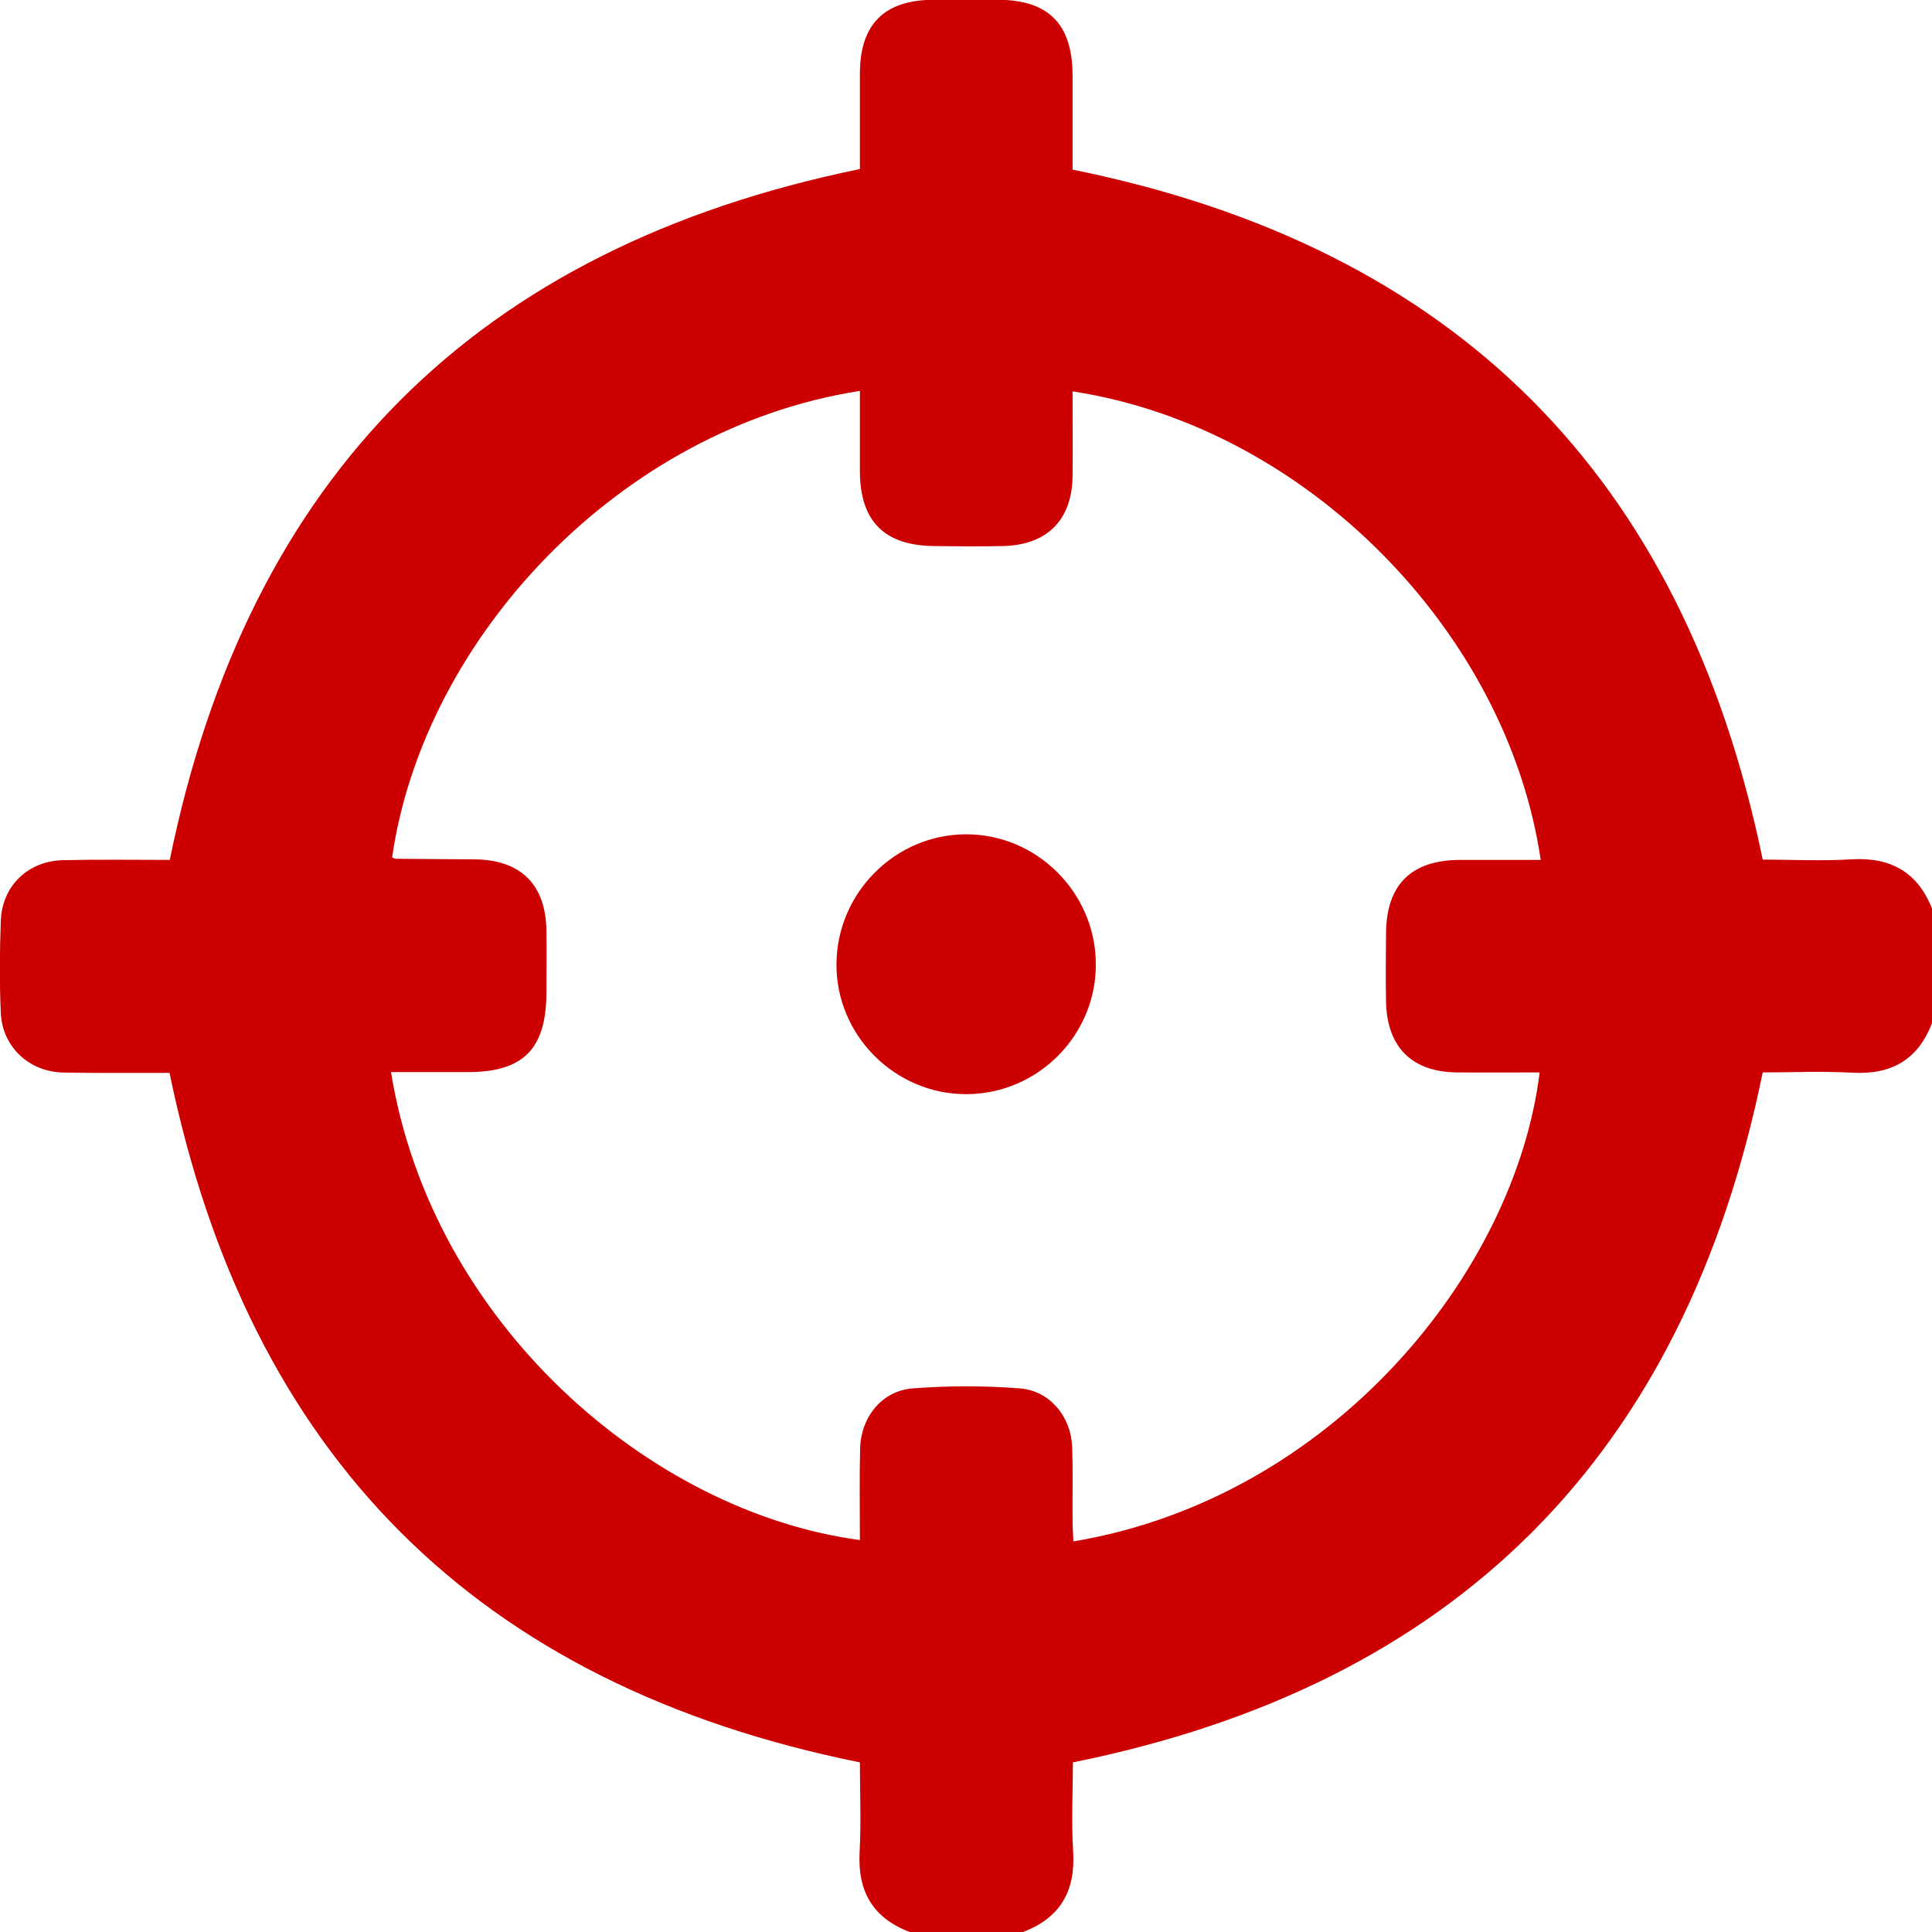 <svg width="24" height="24" viewBox="0 0 24 24" fill="none" xmlns="http://www.w3.org/2000/svg">
<g clip-path="url(#clip0_830_1382)">
<path d="M22.997 10.675C22.619 10.698 22.235 10.678 21.897 10.678C20.914 5.912 18.079 3.07 13.324 2.107C13.324 1.729 13.324 1.332 13.324 0.934C13.321 0.298 13.026 1.62788e-05 12.397 -0.003C12.132 -0.003 11.867 -0.003 11.599 -0.003C10.983 1.62788e-05 10.682 0.301 10.682 0.917C10.682 1.322 10.682 1.726 10.682 2.1C5.92 3.077 3.083 5.916 2.109 10.682C1.689 10.682 1.238 10.675 0.785 10.685C0.347 10.695 0.026 11.006 0.01 11.437C-0.004 11.818 -0.007 12.202 0.01 12.586C0.03 12.994 0.344 13.298 0.751 13.322C0.891 13.328 1.033 13.325 1.172 13.328C1.496 13.328 1.821 13.328 2.106 13.328C3.089 18.094 5.93 20.933 10.682 21.893C10.682 22.251 10.698 22.625 10.679 22.997C10.649 23.487 10.838 23.825 11.301 24C11.771 24 12.238 24 12.708 24C13.172 23.825 13.361 23.49 13.331 23C13.308 22.629 13.328 22.251 13.328 21.893C18.079 20.933 20.924 18.091 21.897 13.322C22.241 13.322 22.622 13.305 23.003 13.325C23.493 13.355 23.828 13.166 24.003 12.702C24.003 12.232 24.003 11.765 24.003 11.294C23.824 10.834 23.486 10.645 22.997 10.675ZM17.218 12.45C17.232 13.01 17.54 13.315 18.096 13.322C18.437 13.325 18.781 13.322 19.126 13.322C18.821 15.809 16.543 18.611 13.334 19.148C13.331 19.065 13.324 18.982 13.324 18.903C13.321 18.591 13.331 18.277 13.318 17.965C13.301 17.594 13.04 17.276 12.669 17.247C12.228 17.213 11.778 17.213 11.338 17.247C10.96 17.276 10.698 17.598 10.685 17.985C10.675 18.366 10.682 18.747 10.682 19.131C8.069 18.783 5.361 16.428 4.857 13.318C5.179 13.318 5.493 13.318 5.811 13.318C6.503 13.318 6.785 13.03 6.788 12.331C6.788 12.073 6.791 11.815 6.788 11.559C6.778 10.986 6.47 10.682 5.897 10.675C5.569 10.672 5.242 10.672 4.914 10.668C4.9 10.668 4.887 10.655 4.871 10.652C5.261 7.933 7.695 5.319 10.682 4.856C10.682 5.194 10.682 5.525 10.682 5.859C10.685 6.475 10.987 6.777 11.602 6.783C11.89 6.787 12.182 6.79 12.47 6.783C13.013 6.767 13.318 6.455 13.324 5.912C13.328 5.564 13.324 5.213 13.324 4.862C16.235 5.306 18.725 7.86 19.139 10.682C18.801 10.682 18.467 10.682 18.136 10.682C17.533 10.685 17.225 10.986 17.218 11.586C17.215 11.874 17.212 12.162 17.218 12.45Z" fill="#CC0000"/>
<path d="M12.003 10.364C11.123 10.364 10.397 11.089 10.391 11.973C10.384 12.864 11.123 13.599 12.013 13.592C12.897 13.586 13.619 12.857 13.613 11.973C13.609 11.092 12.884 10.364 12.003 10.364Z" fill="#CC0000"/>
</g>
<defs>
<clipPath id="clip0_830_1382">
<rect width="24" height="24" fill="white"/>
</clipPath>
</defs>
</svg>
